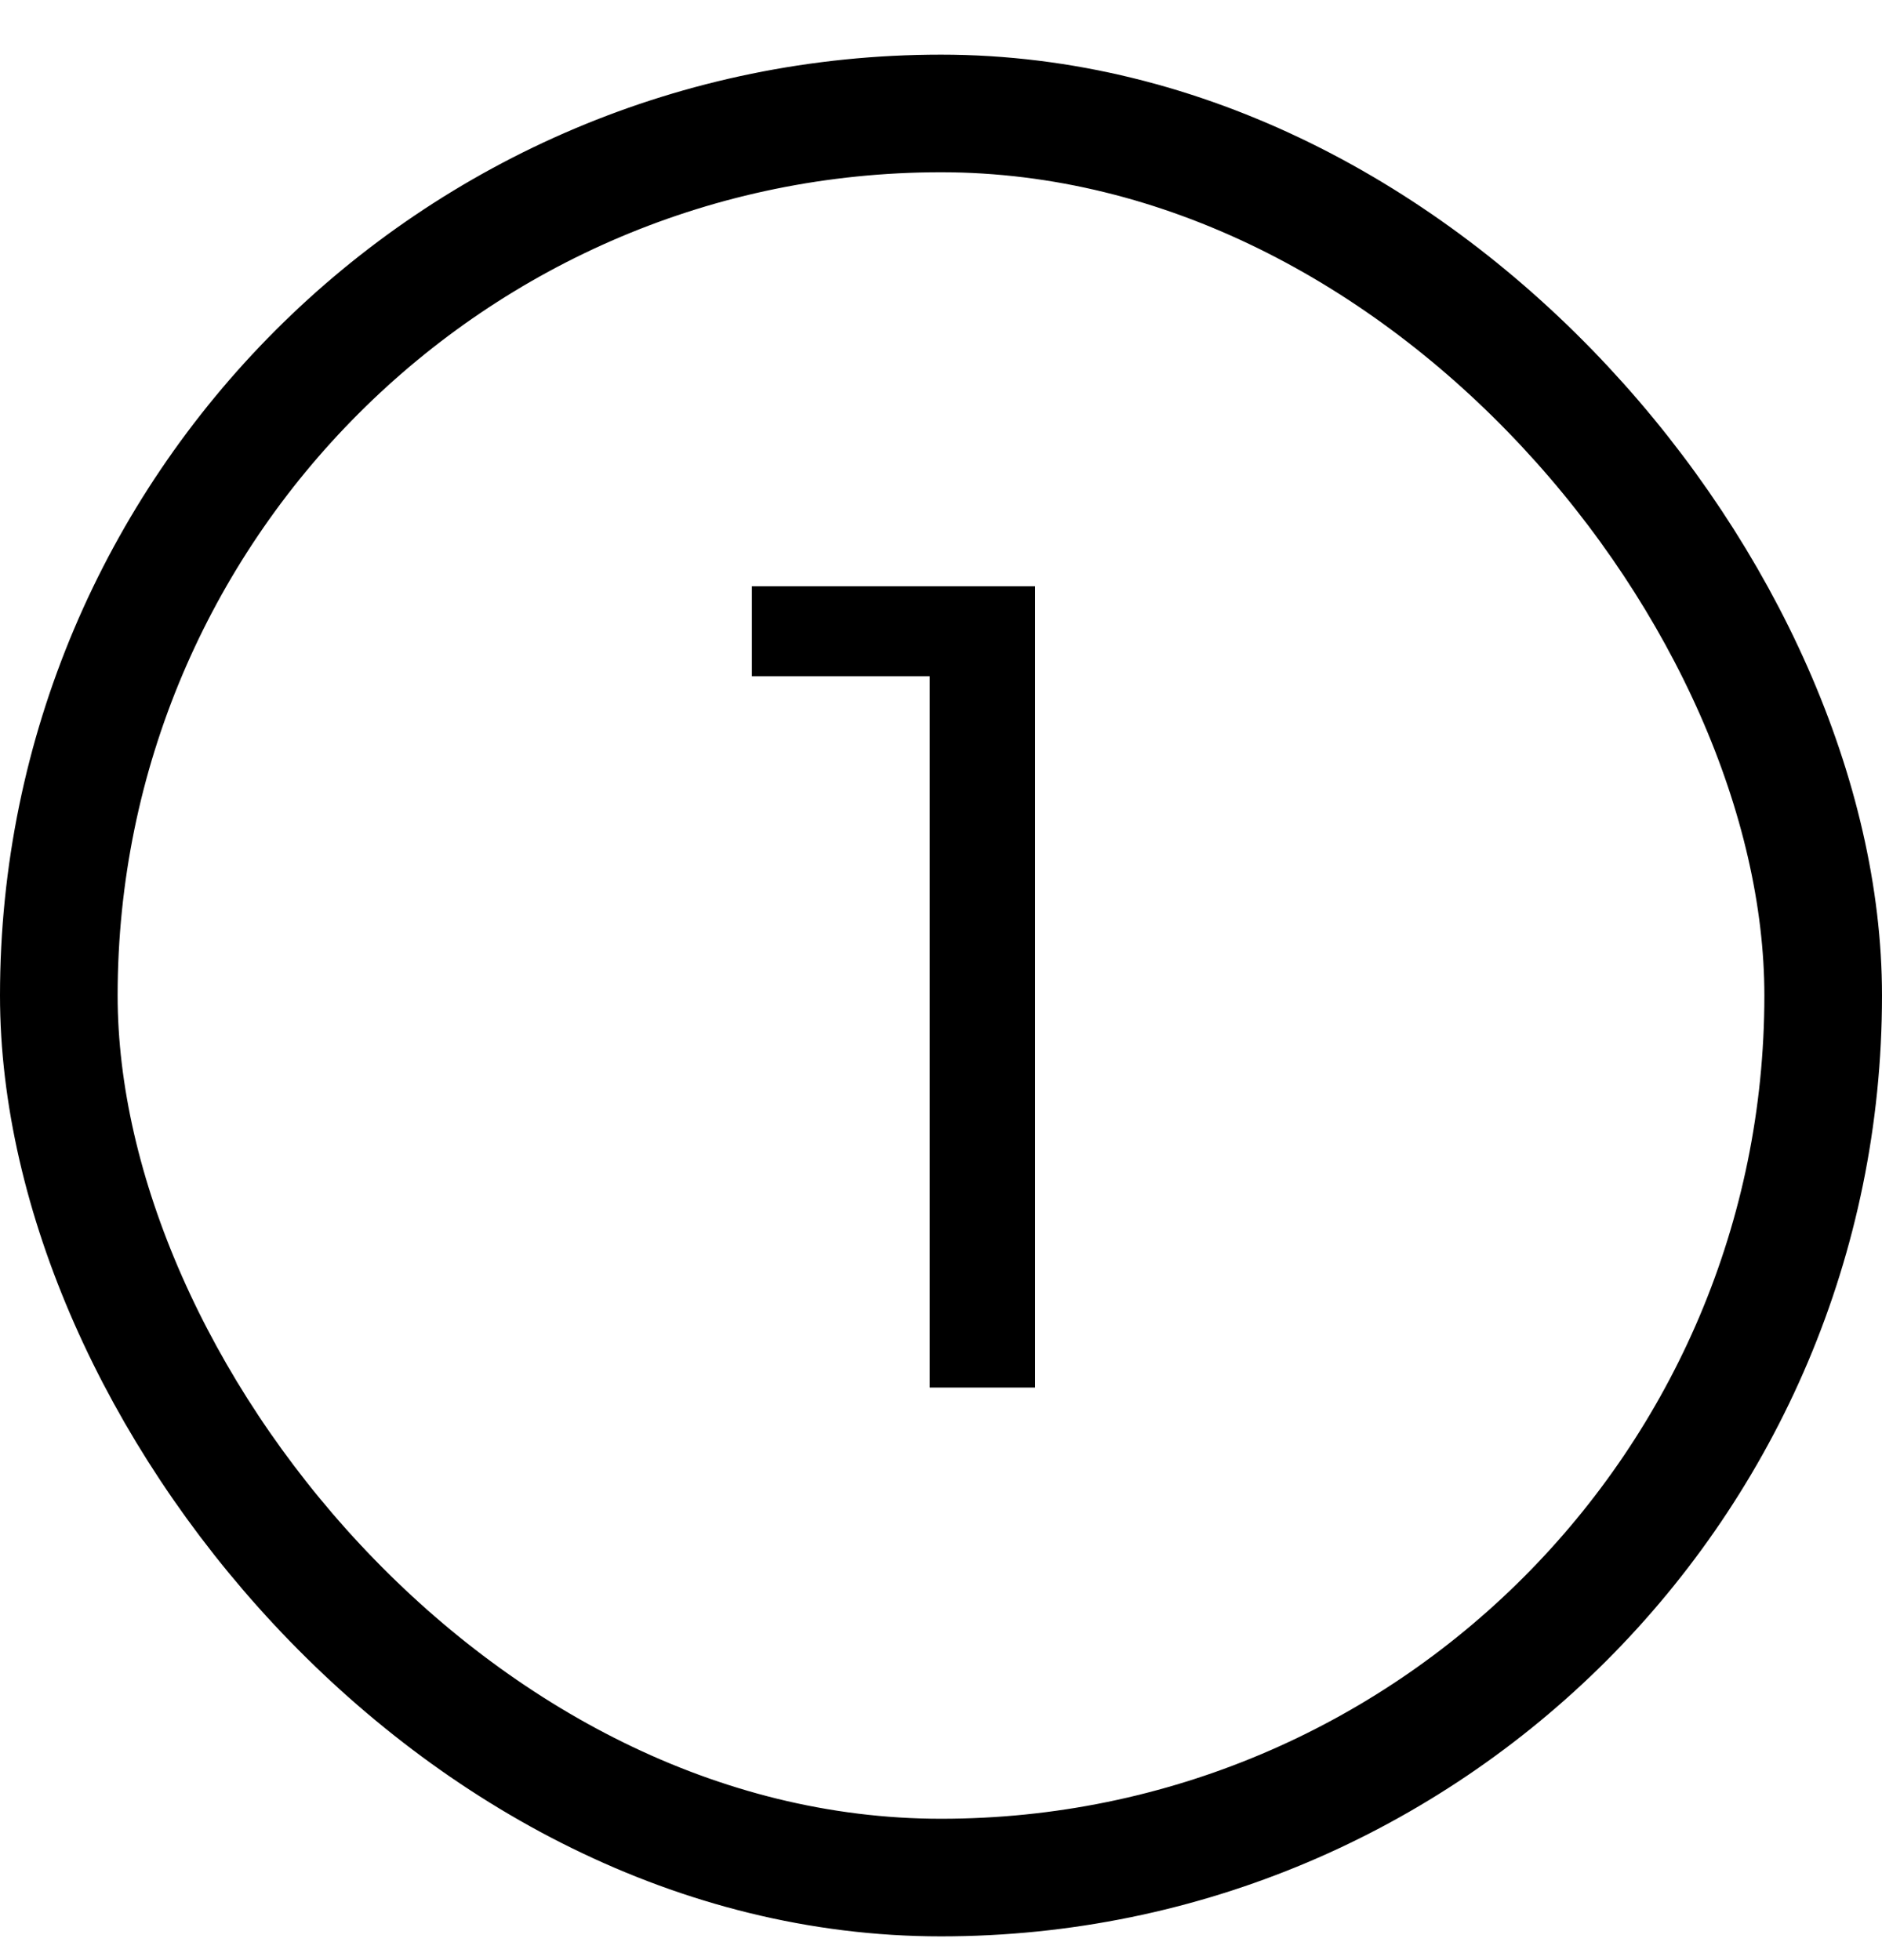 <svg viewBox="0 0 24 25" fill="none" xmlns="http://www.w3.org/2000/svg">
<rect x="0.75" y="1.447" width="22.5" height="22.5" rx="11.25" stroke-width="1.5" stroke-linecap="round" stroke-linejoin="round" style="stroke: currentColor;"></rect>
<path d="M11.856 17.697V8.149L12.472 8.625H9.588V7.477H13.2V17.697H11.856Z" style="fill: currentColor;"></path>
</svg>
